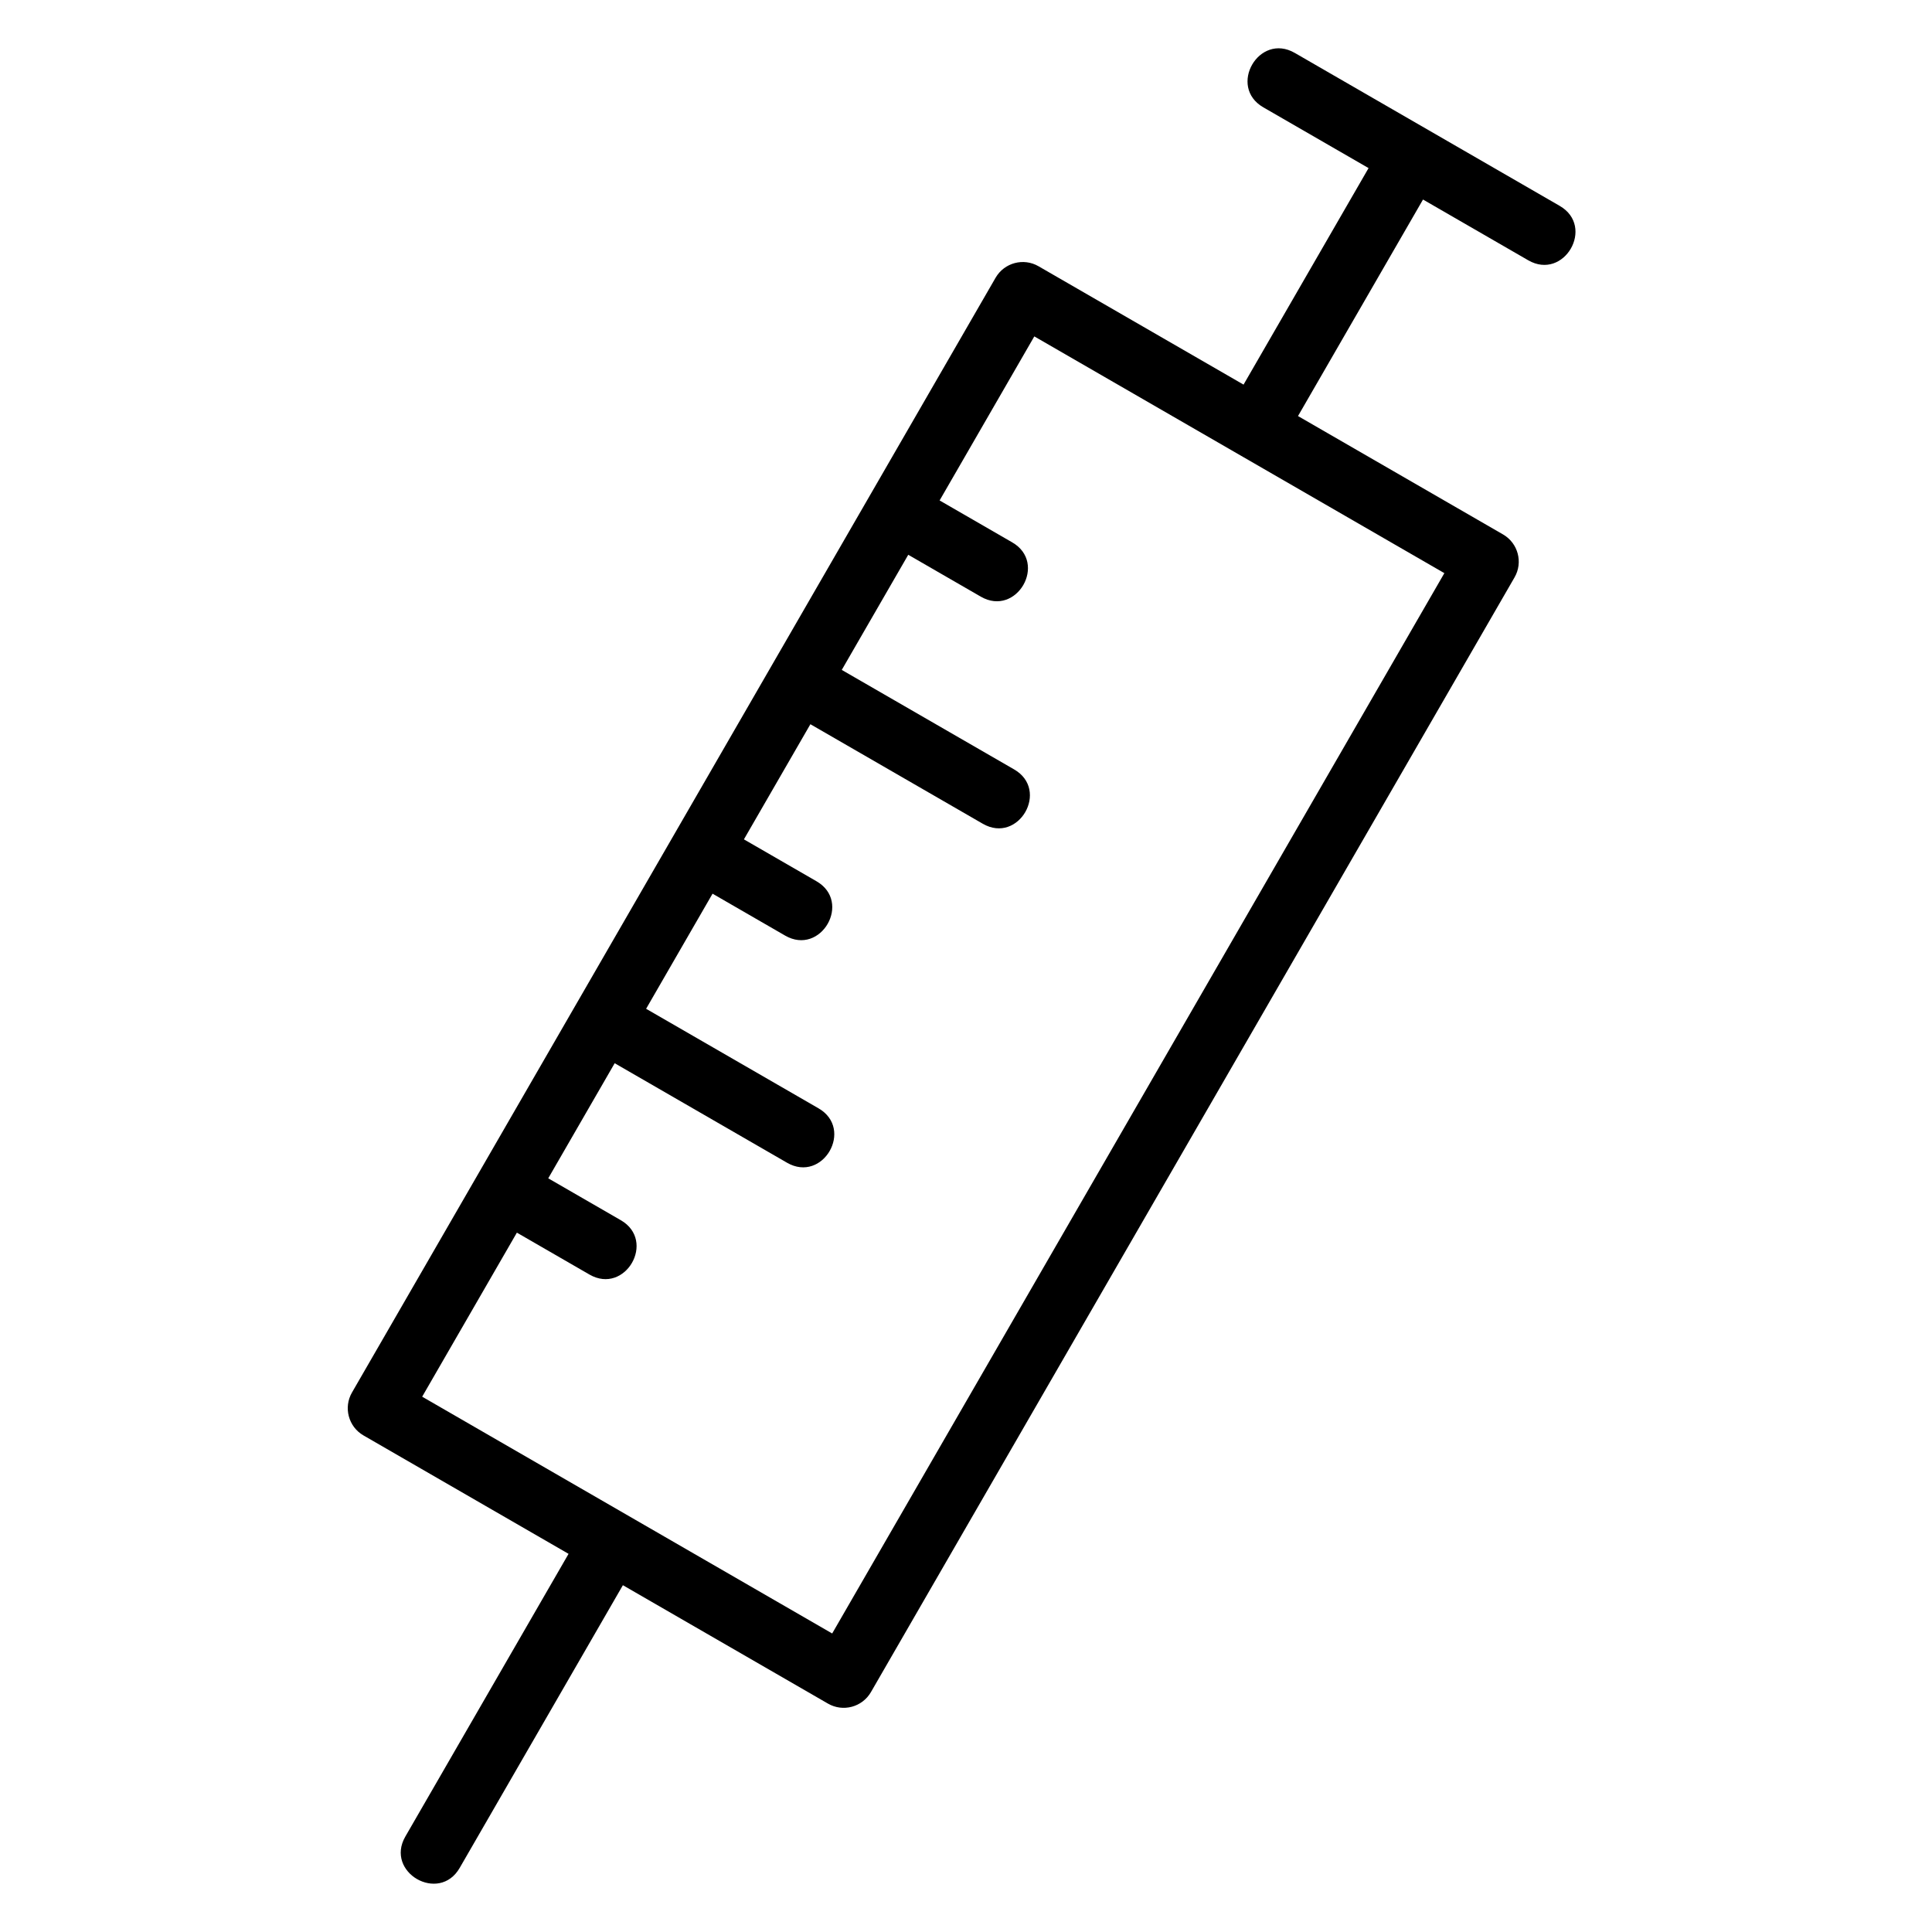 <svg width="200" height="200" viewBox="0 0 200 200" fill="none" xmlns="http://www.w3.org/2000/svg">
<path fill-rule="evenodd" clip-rule="evenodd" d="M85.708 176.355L64.481 164.1L47.588 193.362C45.451 197.071 39.827 193.826 41.957 190.125L58.857 160.853L37.623 148.593C36.069 147.692 35.538 145.701 36.439 144.148L103.065 28.748C103.967 27.194 105.958 26.662 107.511 27.564L128.732 39.815L141.673 17.401L130.776 11.11C127.071 8.967 130.326 3.332 134.037 5.479L161.461 21.313C165.166 23.456 161.91 29.09 158.199 26.943L147.31 20.656L134.369 43.07L155.598 55.327C157.152 56.228 157.684 58.219 156.783 59.773L90.156 175.172C89.252 176.726 87.262 177.256 85.708 176.355ZM104.775 56.14C108.485 58.27 105.242 63.902 101.539 61.77L94.022 57.43L87.139 69.349L104.978 79.647C108.687 81.783 105.443 87.407 101.742 85.277L83.892 74.971L77.01 86.89L84.517 91.224C88.227 93.361 84.982 98.985 81.281 96.855L73.763 92.514L66.885 104.429L84.733 114.733C88.438 116.876 85.182 122.511 81.471 120.364L63.632 110.064L56.754 121.979L64.261 126.313C67.97 128.449 64.726 134.073 61.025 131.943L53.507 127.603L43.703 144.585L86.147 169.097L149.52 59.332L107.072 34.824L97.268 51.806L104.775 56.14Z" fill="black"/>
</svg>

